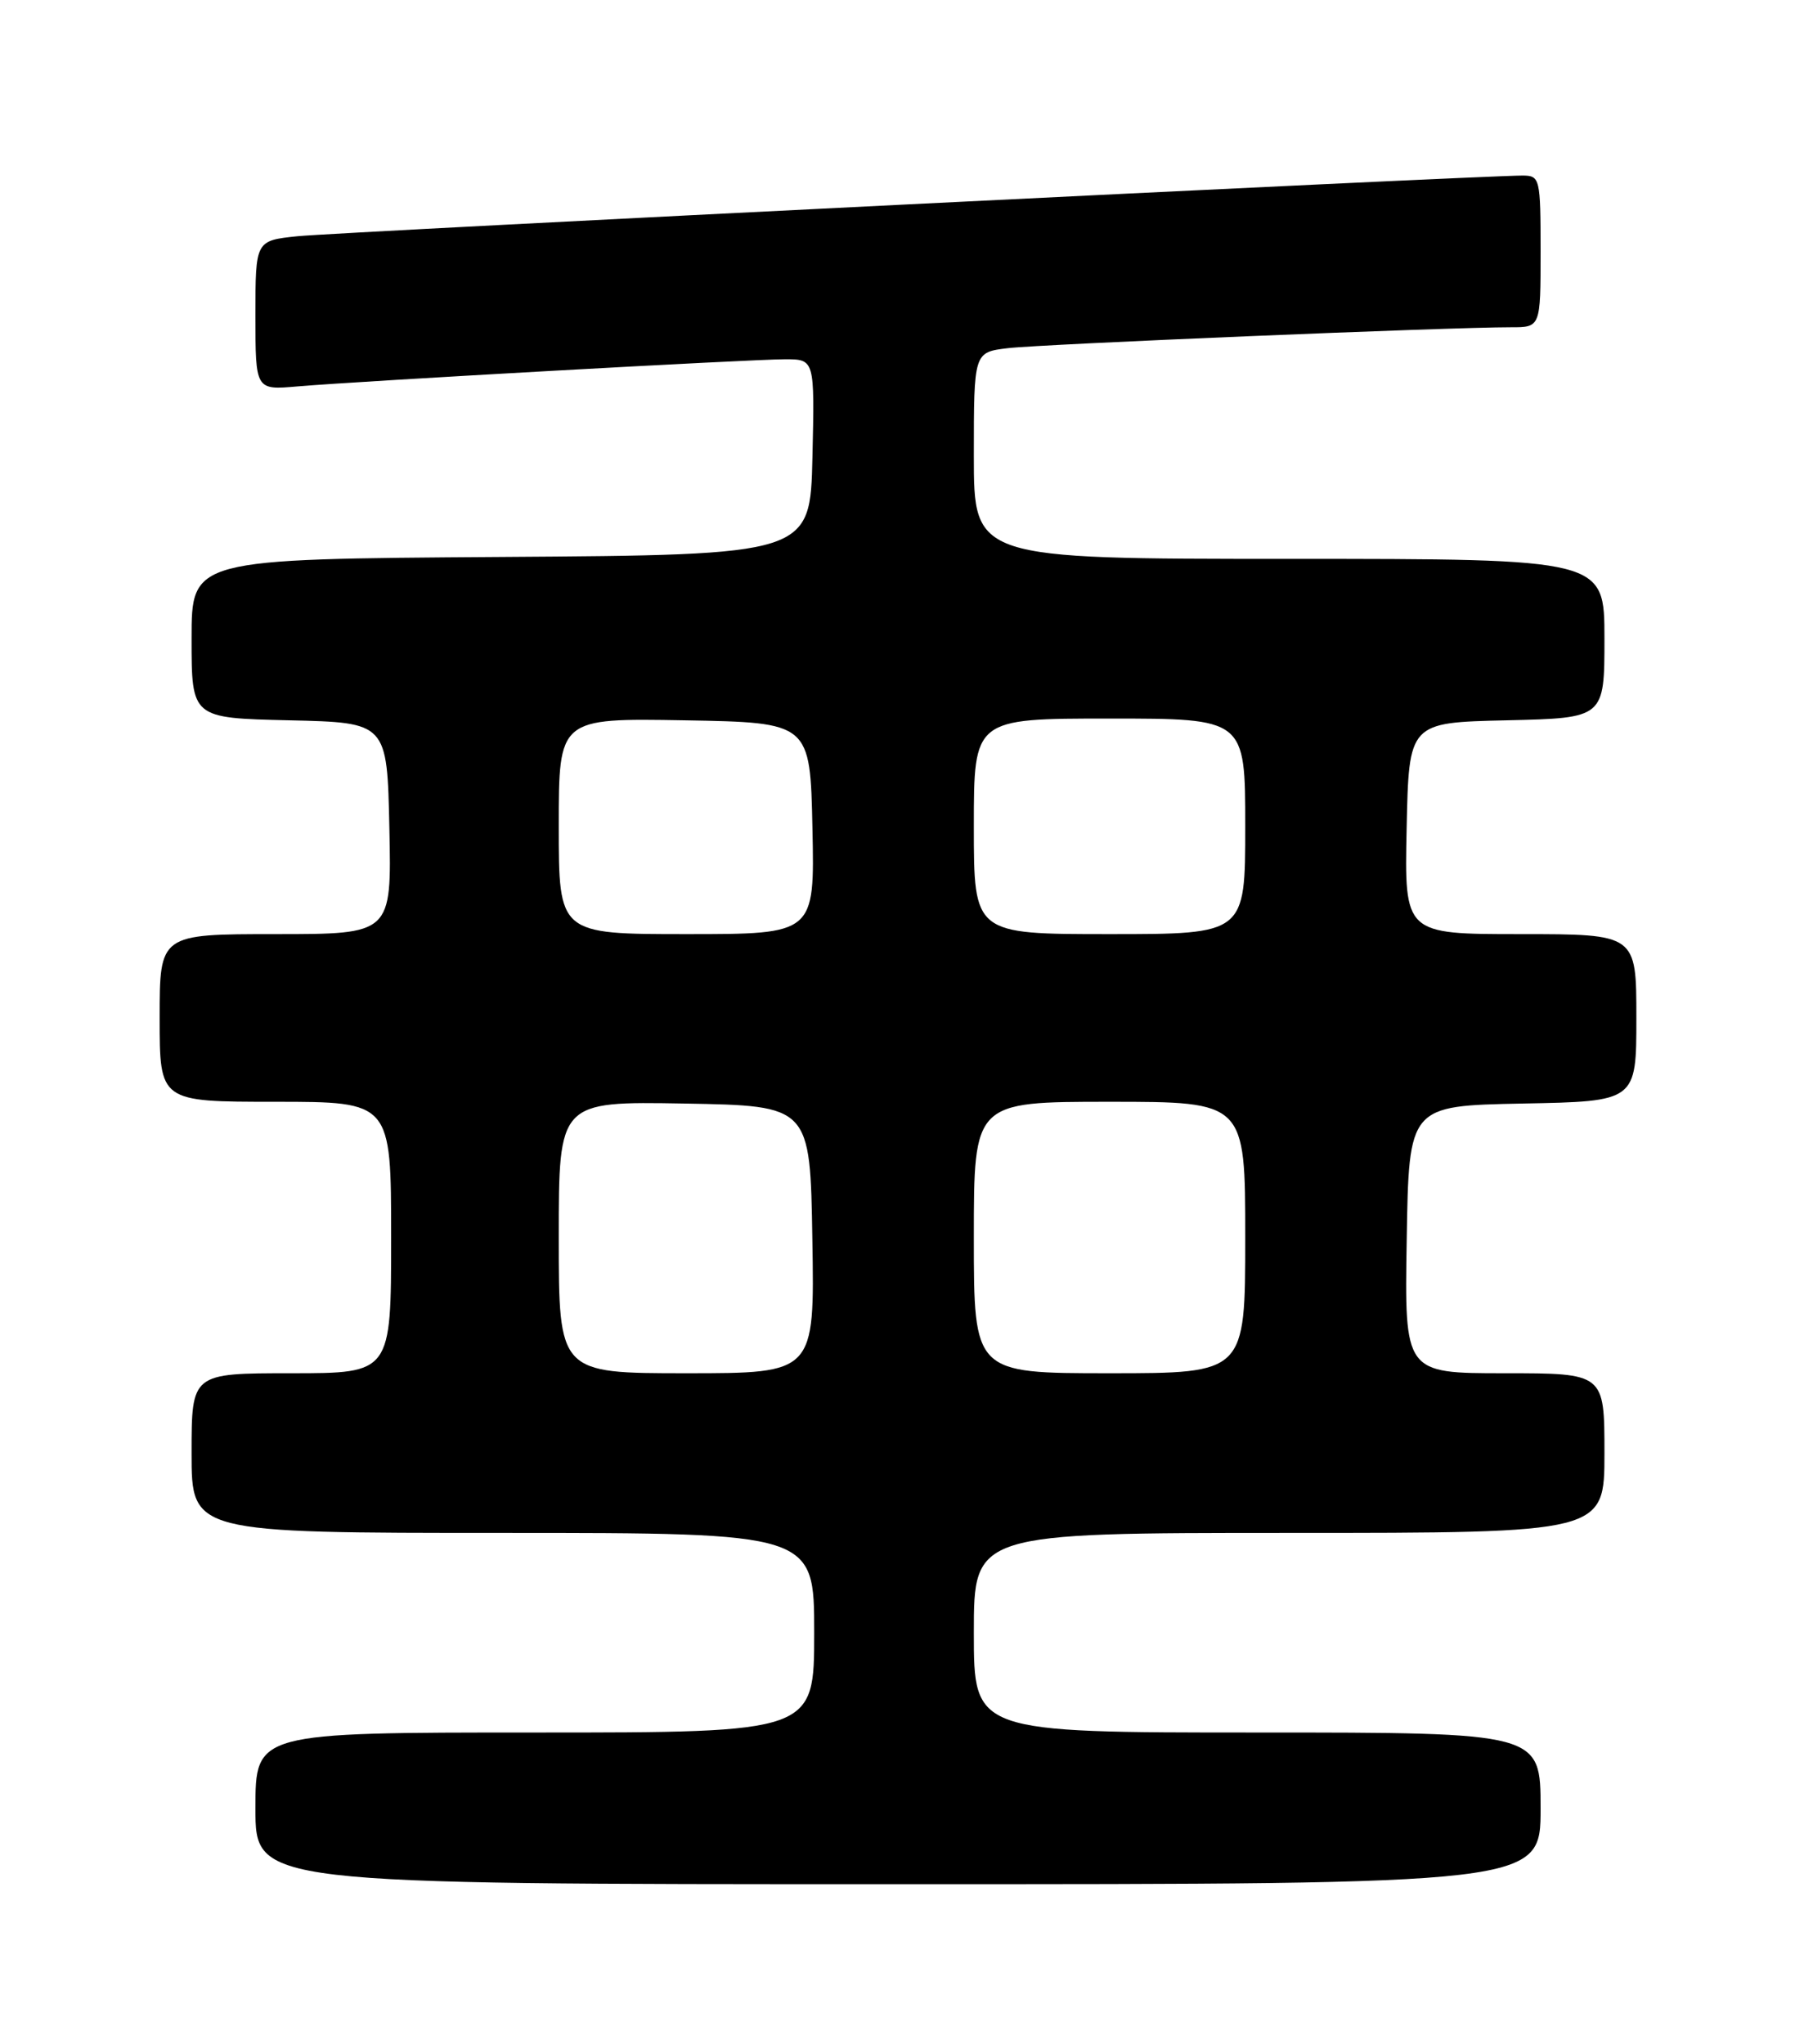 <?xml version="1.0" encoding="UTF-8" standalone="no"?>
<!DOCTYPE svg PUBLIC "-//W3C//DTD SVG 1.1//EN" "http://www.w3.org/Graphics/SVG/1.1/DTD/svg11.dtd" >
<svg xmlns="http://www.w3.org/2000/svg" xmlns:xlink="http://www.w3.org/1999/xlink" version="1.1" viewBox="0 0 226 256">
 <g >
 <path fill="currentColor"
d=" M 193.00 226.50 C 193.00 217.00 193.00 217.00 157.50 217.00 C 122.00 217.00 122.00 217.00 122.00 204.50 C 122.00 192.00 122.00 192.00 161.50 192.00 C 201.00 192.00 201.00 192.00 201.00 182.00 C 201.00 172.00 201.00 172.00 188.48 172.00 C 175.95 172.00 175.95 172.00 176.23 155.25 C 176.50 138.50 176.50 138.50 190.75 138.22 C 205.00 137.95 205.00 137.95 205.00 127.47 C 205.00 117.00 205.00 117.00 190.47 117.00 C 175.94 117.00 175.94 117.00 176.22 103.75 C 176.50 90.50 176.50 90.50 188.75 90.22 C 201.00 89.94 201.00 89.94 201.00 79.97 C 201.00 70.00 201.00 70.00 161.50 70.00 C 122.00 70.00 122.00 70.00 122.00 57.06 C 122.00 44.12 122.00 44.12 126.25 43.61 C 130.37 43.11 181.69 40.98 189.25 40.99 C 193.00 41.00 193.00 41.00 193.00 31.50 C 193.00 22.32 192.92 22.00 190.75 21.99 C 185.64 21.97 42.08 29.08 37.25 29.59 C 32.00 30.14 32.00 30.14 32.00 39.50 C 32.00 48.86 32.00 48.86 37.25 48.40 C 45.10 47.73 94.05 45.00 98.34 45.00 C 102.06 45.00 102.06 45.00 101.78 57.25 C 101.50 69.50 101.50 69.50 62.75 69.76 C 24.00 70.02 24.00 70.02 24.00 79.98 C 24.00 89.94 24.00 89.94 36.25 90.22 C 48.50 90.50 48.50 90.50 48.78 103.75 C 49.06 117.00 49.06 117.00 34.53 117.00 C 20.00 117.00 20.00 117.00 20.00 127.50 C 20.00 138.00 20.00 138.00 34.50 138.00 C 49.00 138.00 49.00 138.00 49.00 155.00 C 49.00 172.00 49.00 172.00 36.50 172.00 C 24.00 172.00 24.00 172.00 24.00 182.00 C 24.00 192.00 24.00 192.00 63.00 192.00 C 102.00 192.00 102.00 192.00 102.00 204.50 C 102.00 217.00 102.00 217.00 67.00 217.00 C 32.00 217.00 32.00 217.00 32.00 226.50 C 32.00 236.00 32.00 236.00 112.50 236.00 C 193.00 236.00 193.00 236.00 193.00 226.50 Z  M 70.00 154.97 C 70.00 137.95 70.00 137.95 85.75 138.22 C 101.50 138.50 101.50 138.50 101.77 155.25 C 102.05 172.00 102.05 172.00 86.02 172.00 C 70.00 172.00 70.00 172.00 70.00 154.97 Z  M 122.00 155.00 C 122.00 138.00 122.00 138.00 139.00 138.00 C 156.00 138.00 156.00 138.00 156.00 155.00 C 156.00 172.00 156.00 172.00 139.00 172.00 C 122.00 172.00 122.00 172.00 122.00 155.00 Z  M 70.00 103.47 C 70.00 89.95 70.00 89.95 85.75 90.22 C 101.50 90.50 101.50 90.50 101.78 103.75 C 102.06 117.00 102.06 117.00 86.03 117.00 C 70.00 117.00 70.00 117.00 70.00 103.47 Z  M 122.00 103.50 C 122.00 90.00 122.00 90.00 139.00 90.00 C 156.00 90.00 156.00 90.00 156.00 103.50 C 156.00 117.00 156.00 117.00 139.00 117.00 C 122.00 117.00 122.00 117.00 122.00 103.50 Z "/>
</g>
</svg>